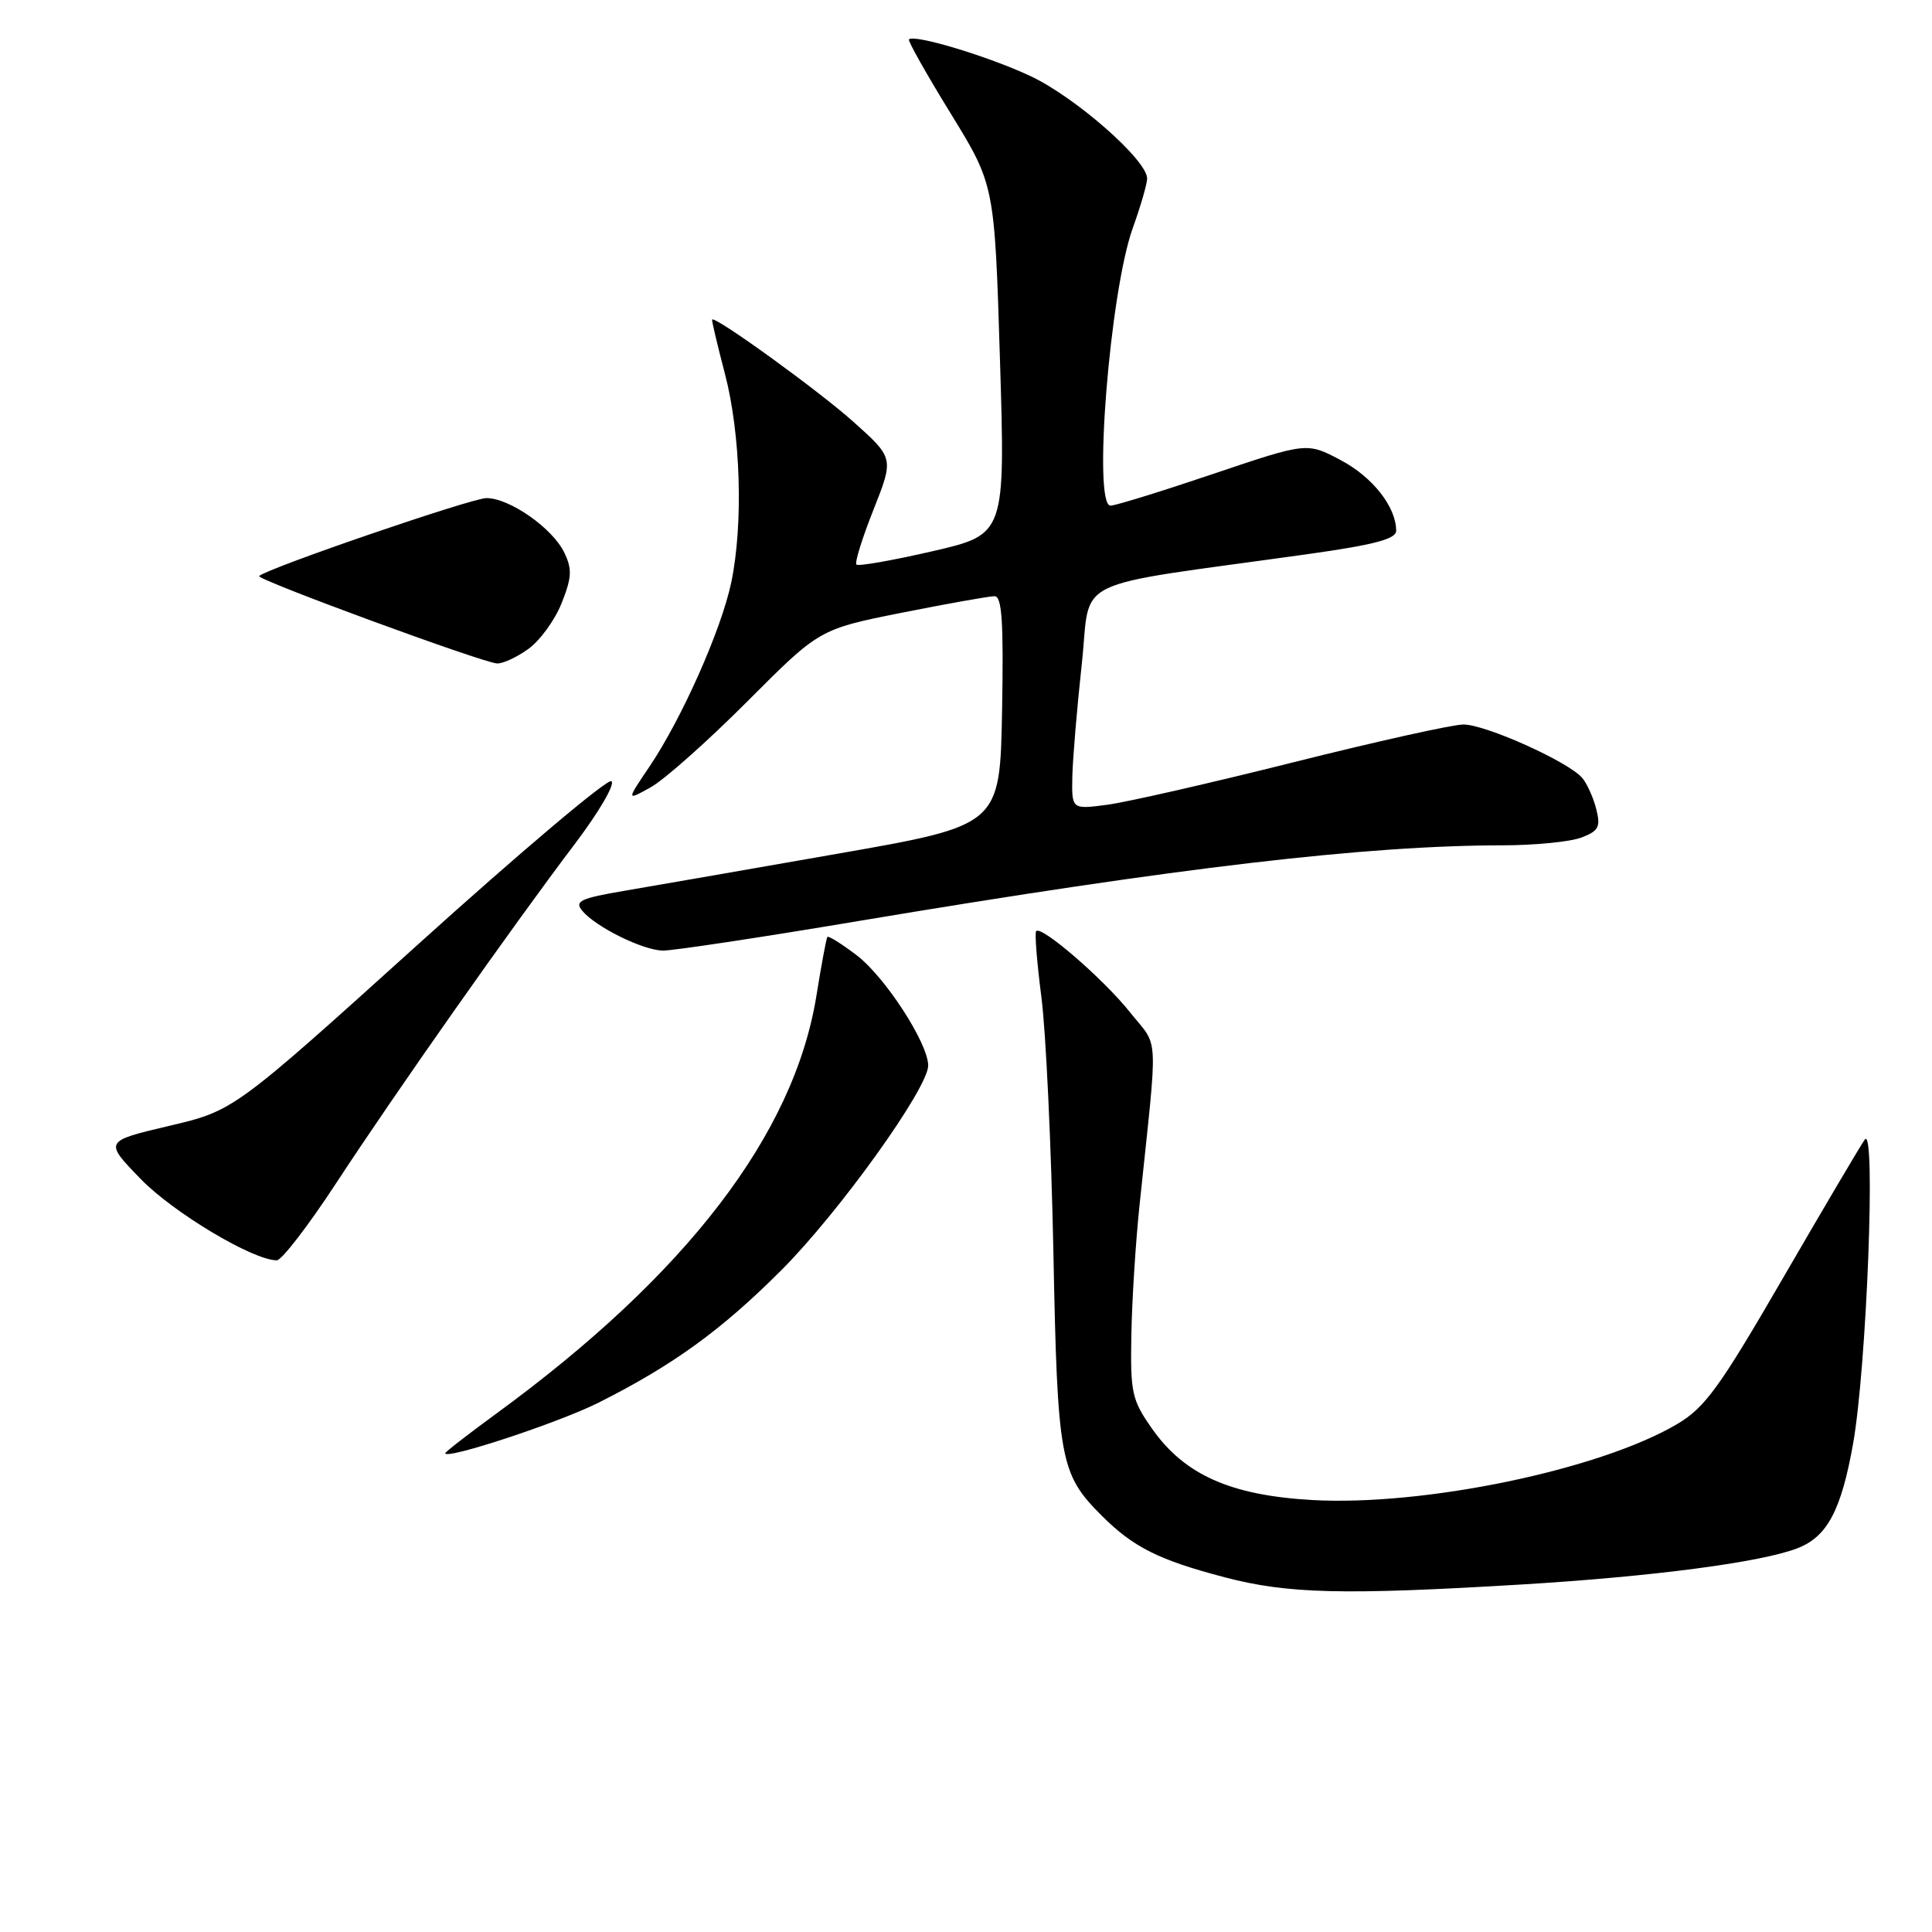 <?xml version="1.0" encoding="UTF-8" standalone="no"?>
<!DOCTYPE svg PUBLIC "-//W3C//DTD SVG 1.1//EN" "http://www.w3.org/Graphics/SVG/1.1/DTD/svg11.dtd" >
<svg xmlns="http://www.w3.org/2000/svg" xmlns:xlink="http://www.w3.org/1999/xlink" version="1.1" viewBox="0 0 256 256">
 <g >
 <path fill="currentColor"
d=" M 201.50 209.96 C 218.87 208.92 233.38 207.02 238.20 205.14 C 242.12 203.61 243.97 200.13 245.54 191.32 C 247.35 181.14 248.59 148.89 247.09 151.00 C 246.51 151.82 241.63 160.08 236.26 169.34 C 227.82 183.91 225.92 186.52 222.21 188.71 C 211.93 194.77 188.66 199.60 173.85 198.76 C 163.04 198.14 156.94 195.42 152.64 189.29 C 149.98 185.51 149.77 184.54 149.91 176.90 C 149.99 172.34 150.48 164.53 151.01 159.55 C 153.46 136.14 153.61 139.00 149.73 134.13 C 146.24 129.74 138.03 122.64 137.30 123.37 C 137.08 123.58 137.40 127.53 137.99 132.13 C 138.59 136.73 139.30 151.92 139.58 165.87 C 140.12 193.51 140.45 195.29 145.96 200.81 C 150.17 205.02 153.54 206.71 162.32 209.01 C 170.64 211.19 178.02 211.37 201.50 209.96 Z  M 79.33 185.85 C 89.19 180.89 95.58 176.26 103.52 168.32 C 111.16 160.68 123.01 144.17 122.99 141.18 C 122.97 138.22 117.29 129.46 113.52 126.58 C 111.51 125.05 109.76 123.96 109.63 124.15 C 109.49 124.34 108.83 127.88 108.17 132.00 C 105.19 150.34 90.94 168.92 65.75 187.32 C 62.04 190.03 59.00 192.39 59.00 192.56 C 59.00 193.47 74.02 188.52 79.33 185.85 Z  M 44.56 156.75 C 52.38 144.80 67.84 122.82 76.18 111.81 C 79.38 107.58 81.56 103.84 81.01 103.51 C 80.47 103.17 68.99 112.86 55.51 125.03 C 30.99 147.17 30.99 147.17 22.39 149.19 C 13.79 151.22 13.79 151.22 18.65 156.23 C 22.98 160.69 33.53 167.00 36.68 167.00 C 37.32 167.00 40.87 162.39 44.56 156.75 Z  M 113.82 122.03 C 156.24 114.93 181.03 112.02 199.18 112.01 C 203.41 112.00 208.07 111.54 209.54 110.98 C 211.82 110.12 212.11 109.57 211.52 107.24 C 211.15 105.74 210.31 103.87 209.67 103.10 C 207.92 100.98 196.87 96.00 193.91 96.00 C 192.49 96.00 182.37 98.25 171.41 101.00 C 160.46 103.75 149.36 106.28 146.75 106.63 C 142.00 107.26 142.00 107.26 142.09 102.88 C 142.15 100.47 142.71 93.78 143.34 88.00 C 144.64 76.19 141.08 77.93 173.25 73.43 C 182.05 72.20 185.00 71.42 185.00 70.34 C 185.00 67.18 181.90 63.22 177.65 60.97 C 173.18 58.60 173.18 58.60 160.74 62.80 C 153.90 65.11 147.79 67.00 147.15 67.00 C 144.79 67.00 147.06 38.67 150.10 30.21 C 151.15 27.30 152.00 24.35 152.00 23.65 C 152.00 21.21 142.47 12.85 136.50 10.06 C 130.91 7.45 121.16 4.51 120.44 5.22 C 120.27 5.40 122.75 9.80 125.96 15.02 C 131.79 24.50 131.79 24.50 132.50 47.65 C 133.21 70.81 133.21 70.81 123.57 73.04 C 118.27 74.26 113.73 75.06 113.48 74.81 C 113.23 74.57 114.25 71.29 115.74 67.54 C 118.45 60.70 118.45 60.70 113.08 55.89 C 108.49 51.78 94.78 41.86 94.36 42.34 C 94.28 42.43 95.04 45.65 96.05 49.50 C 98.15 57.51 98.51 69.47 96.89 77.20 C 95.57 83.46 90.35 95.21 86.05 101.59 C 82.99 106.12 82.99 106.12 86.24 104.31 C 88.03 103.31 93.79 98.19 99.04 92.93 C 108.57 83.37 108.57 83.37 119.54 81.18 C 125.57 79.98 131.07 79.00 131.78 79.00 C 132.77 79.00 132.99 82.39 132.78 94.18 C 132.50 109.36 132.50 109.36 111.00 113.12 C 99.17 115.19 86.44 117.41 82.71 118.04 C 76.91 119.03 76.10 119.41 77.14 120.67 C 78.93 122.83 85.15 125.90 87.82 125.96 C 89.10 125.98 100.80 124.22 113.82 122.03 Z  M 69.98 86.01 C 71.52 84.92 73.51 82.19 74.41 79.94 C 75.77 76.53 75.83 75.42 74.77 73.22 C 73.22 69.99 67.52 66.00 64.46 66.00 C 62.51 66.00 35.35 75.31 34.34 76.33 C 33.90 76.77 63.85 87.78 65.85 87.91 C 66.59 87.96 68.45 87.11 69.98 86.01 Z "/>
</g>
</svg>